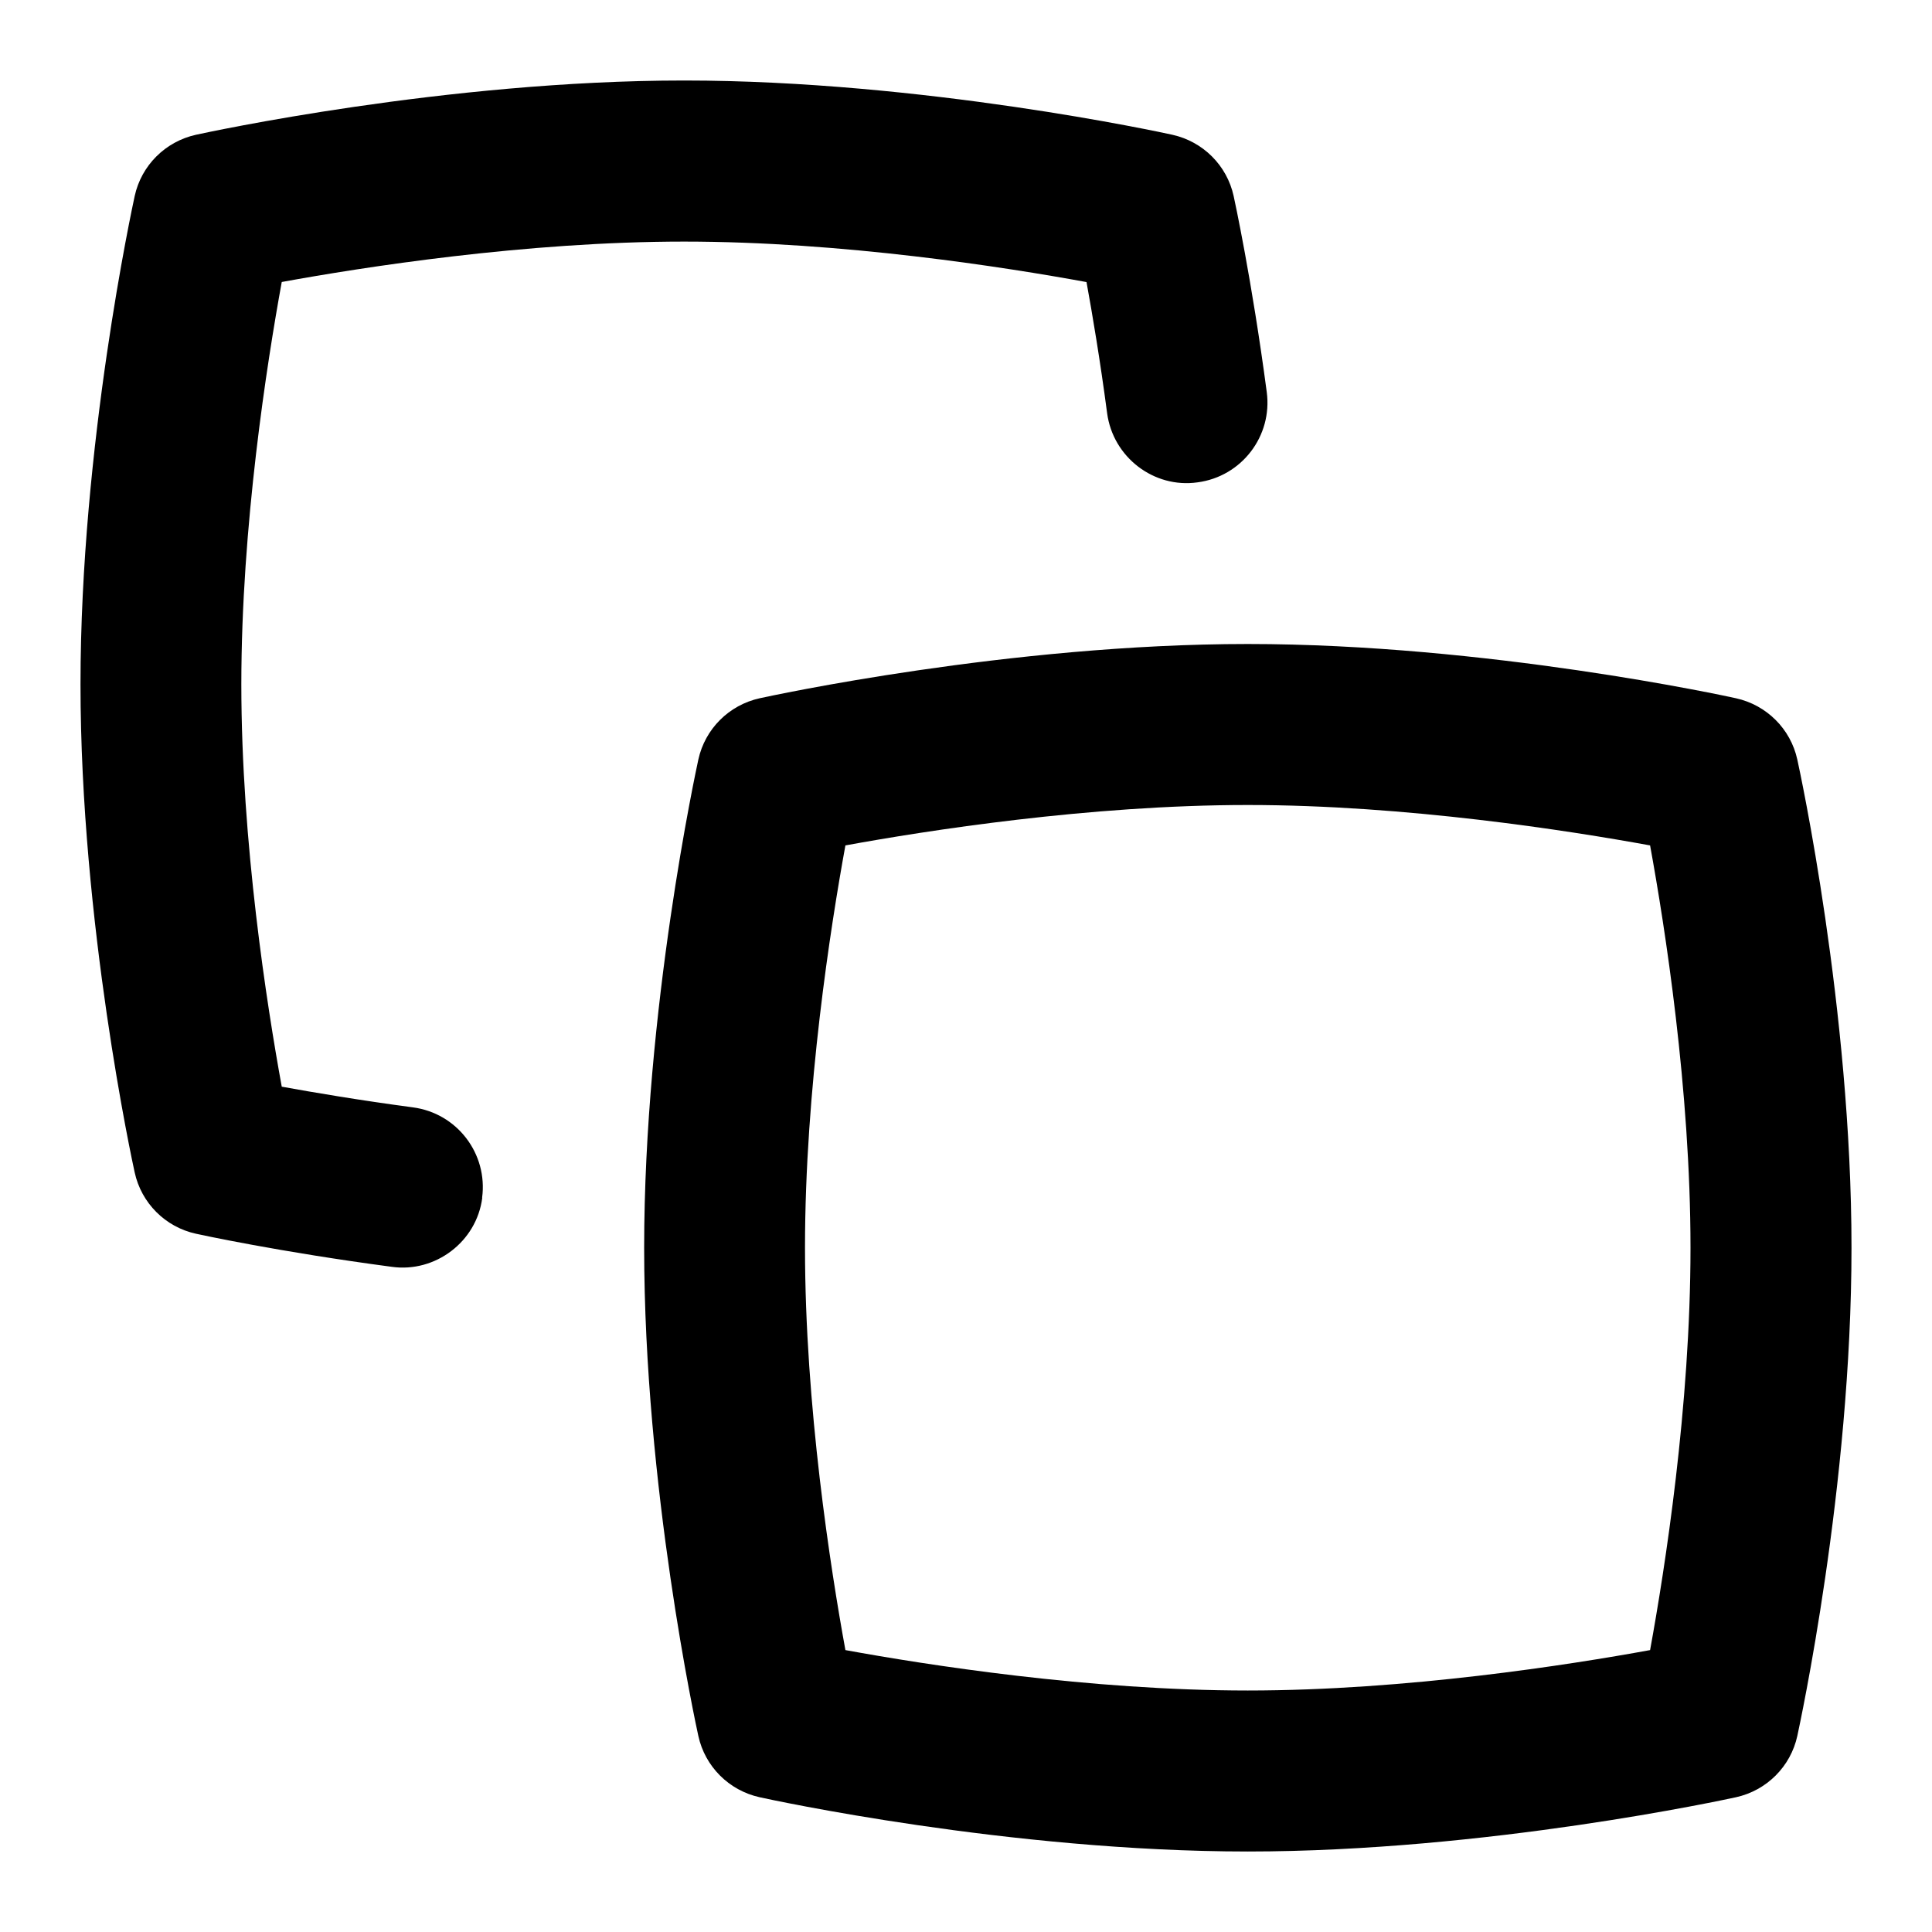 <svg id="Layer_1" viewBox="0 0 24 24" xmlns="http://www.w3.org/2000/svg" data-name="Layer 1"><path d="m5.991 14.878c-.07.55-.586.934-1.123.859-1.402-.186-2.392-.402-2.433-.411-.381-.083-.679-.381-.762-.762-.028-.126-.673-3.102-.673-6.064s.646-5.938.673-6.064c.083-.381.381-.678.762-.762.125-.027 3.102-.674 6.064-.674s5.939.646 6.064.674c.381.084.679.381.762.762.009.042.225 1.031.411 2.434.073.547-.312 1.05-.86 1.122-.542.077-1.05-.312-1.123-.86-.087-.659-.183-1.227-.256-1.628-1.001-.184-3.033-.503-4.999-.503s-3.997.319-4.998.502c-.183 1.002-.502 3.032-.502 4.998s.319 3.996.502 4.998c.402.073.97.169 1.629.257.548.072.933.575.86 1.123zm17.009.622c0 2.963-.646 5.938-.673 6.064-.083.381-.381.678-.762.762-.125.027-3.101.674-6.064.674s-5.939-.646-6.064-.674c-.381-.084-.679-.381-.762-.762-.028-.126-.673-3.102-.673-6.064s.646-5.938.673-6.064c.083-.381.381-.678.762-.762.125-.027 3.101-.674 6.064-.674s5.939.646 6.064.674c.381.084.679.381.762.762.028.126.673 3.102.673 6.064zm-2 0c0-1.966-.319-3.996-.502-4.998-1.001-.183-3.032-.502-4.998-.502s-3.997.319-4.998.502c-.183 1.002-.502 3.032-.502 4.998s.319 3.996.502 4.998c1.001.183 3.032.502 4.998.502s3.997-.319 4.998-.502c.183-1.002.502-3.032.502-4.998z"/></svg>